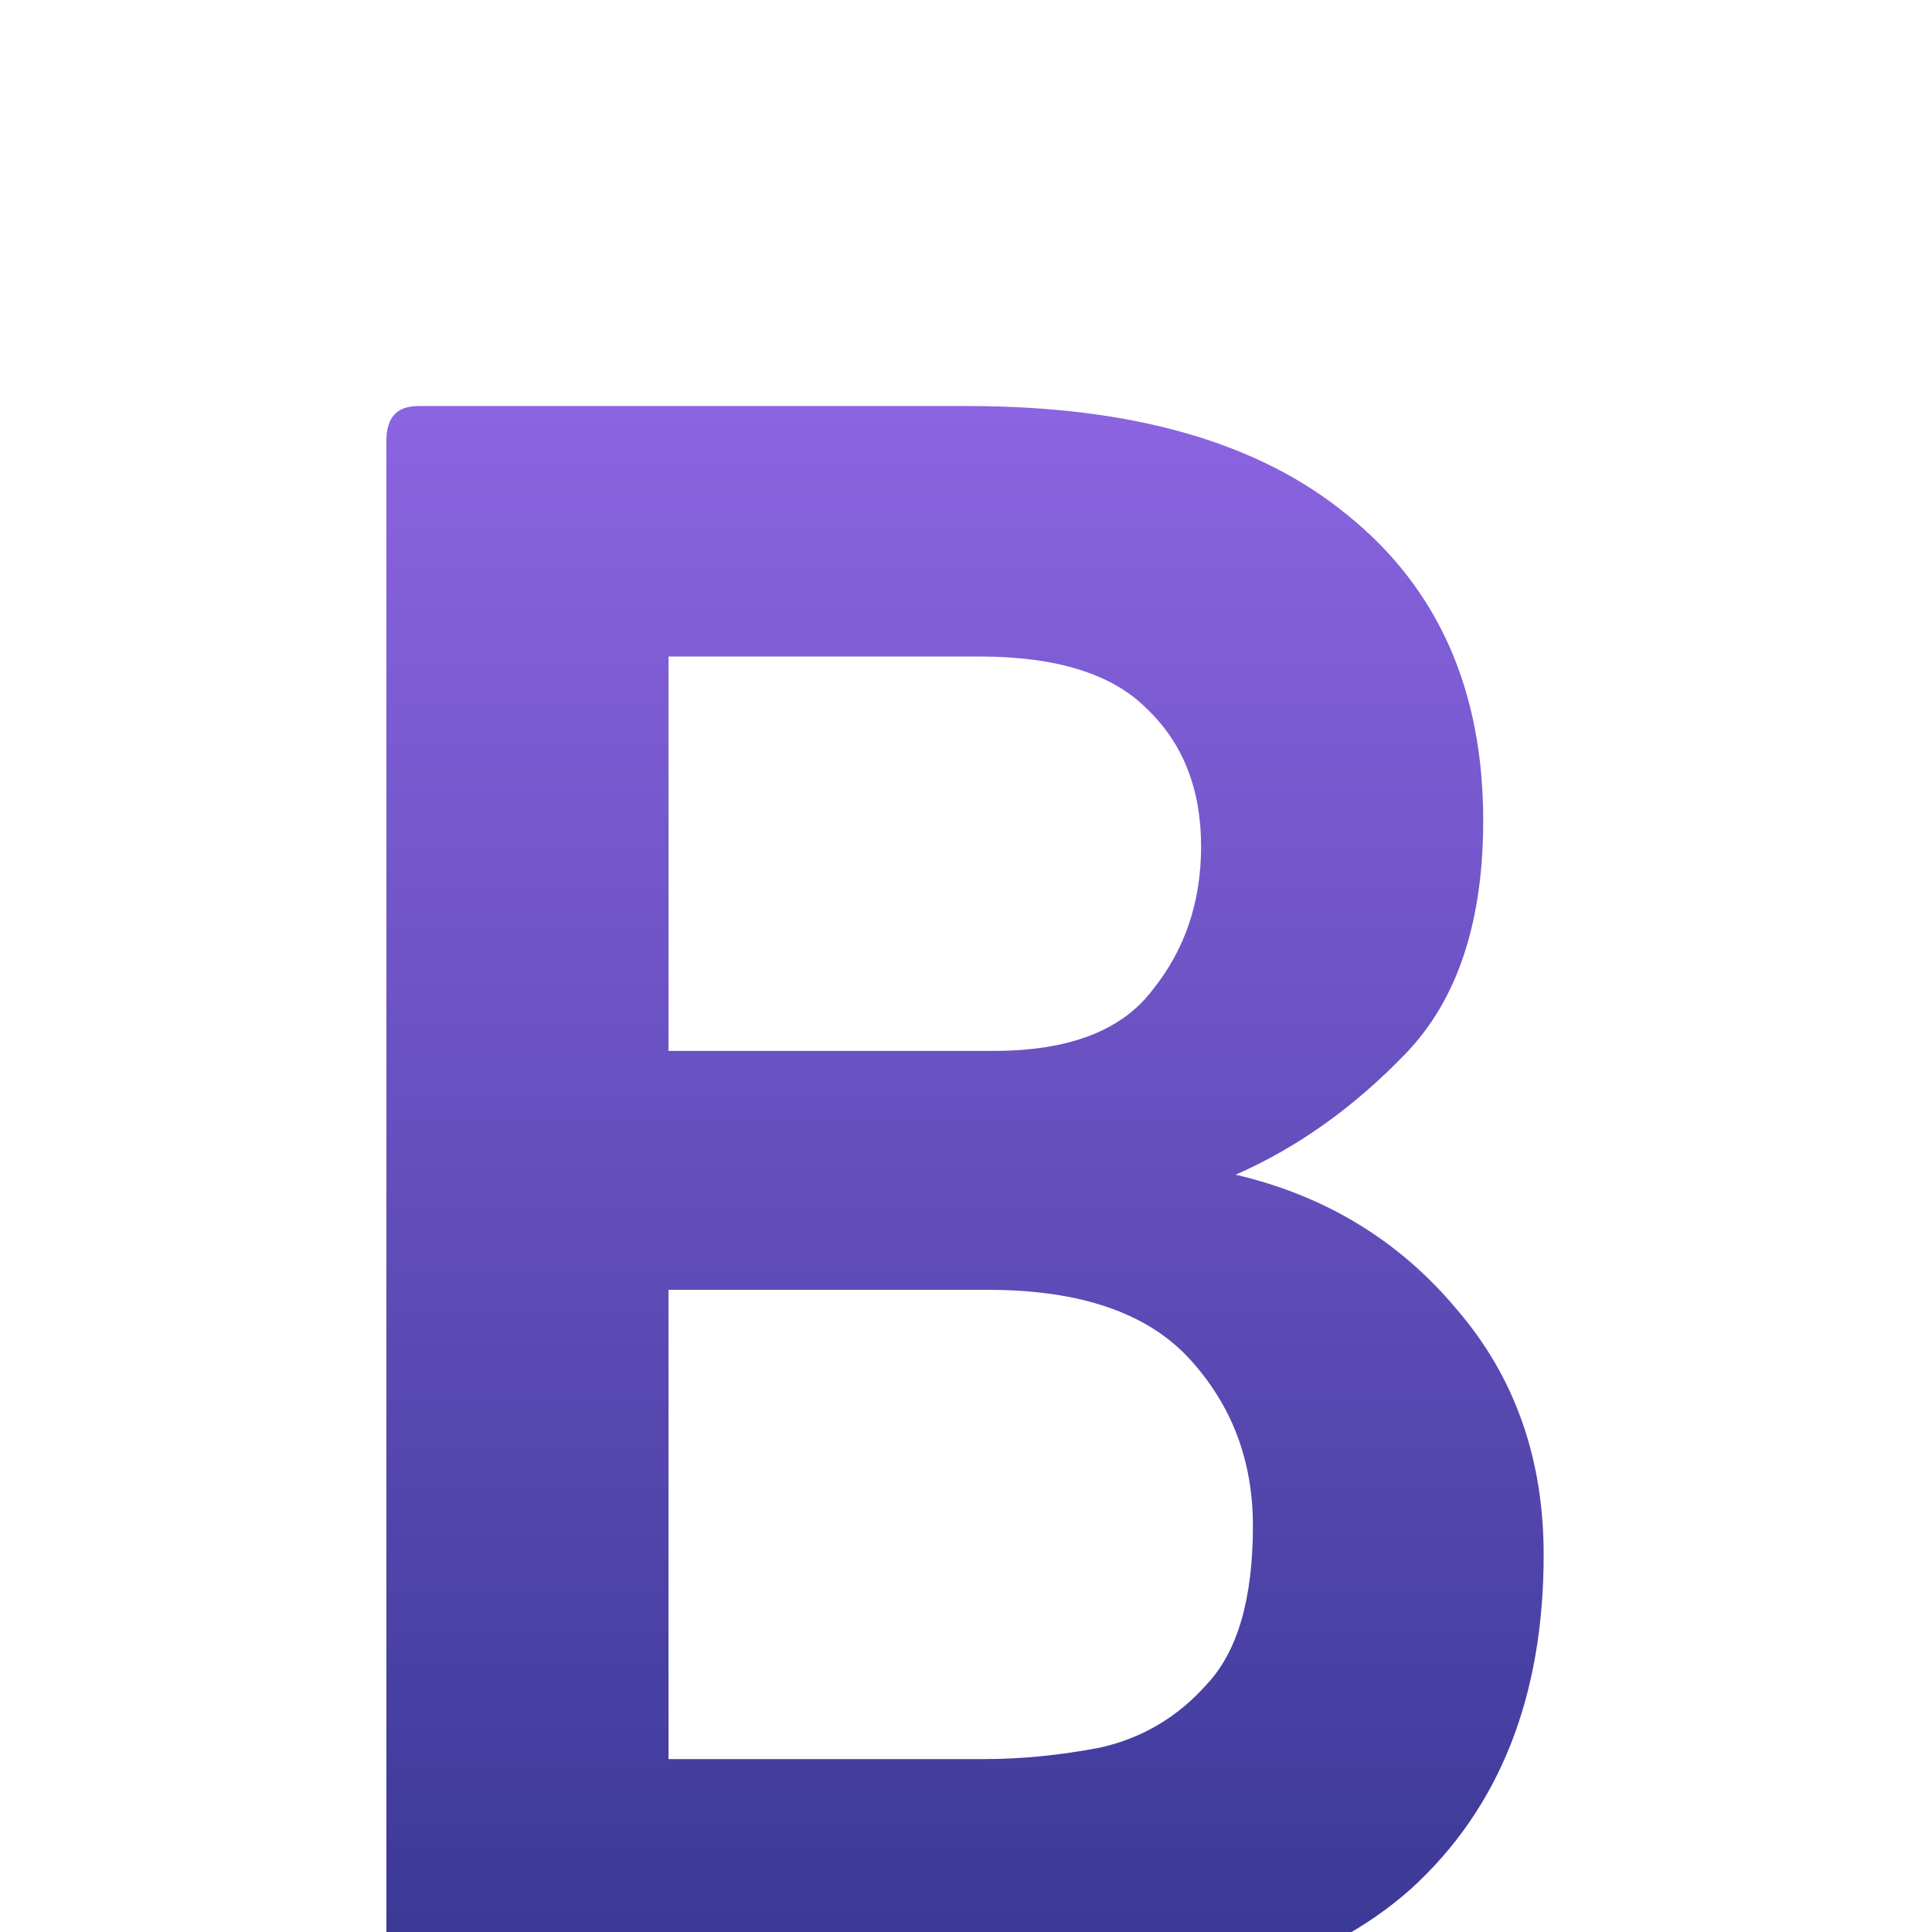 <svg width="1000" height="1000" viewBox="0 0 1000 1000" fill="none" xmlns="http://www.w3.org/2000/svg">
<g clip-path="url(#clip0_34_2)">
<g filter="url(#filter0_d_34_2)">
<path d="M639.565 483.843C686.253 494.77 724.498 518.114 754.299 553.876C784.1 588.643 799 630.862 799 680.53C799 754.039 776.153 811.654 730.458 853.376C684.763 894.104 616.717 914.468 526.321 914.468H216.391C205.464 914.468 200 909.004 200 898.077V103.881C200 91.96 205.464 86 216.391 86H500.99C586.42 86 651.982 104.874 697.677 142.622C744.365 180.37 767.709 233.018 767.709 300.567C767.709 353.216 754.299 393.447 727.478 421.261C700.657 449.076 671.352 469.936 639.565 483.843ZM346.025 419.771H514.4C553.142 419.771 580.459 409.341 596.353 388.48C613.24 367.619 621.684 342.785 621.684 313.978C621.684 284.177 612.247 260.336 593.373 242.455C575.493 224.575 546.685 215.634 506.95 215.634H346.025V419.771ZM346.025 786.323H509.93C528.804 786.323 548.672 784.337 569.532 780.363C591.386 775.396 609.764 764.469 624.664 747.582C640.558 730.695 648.505 703.377 648.505 665.629C648.505 631.855 637.578 603.047 615.724 579.207C593.87 555.366 559.102 543.445 511.42 543.445H346.025V786.323Z" fill="url(#paint0_linear_34_2)"/>
</g>
</g>
<defs>
<filter id="filter0_d_34_2" x="75.829" y="86" width="847.342" height="1076.81" filterUnits="userSpaceOnUse" color-interpolation-filters="sRGB">
<feFlood flood-opacity="0" result="BackgroundImageFix"/>
<feColorMatrix in="SourceAlpha" type="matrix" values="0 0 0 0 0 0 0 0 0 0 0 0 0 0 0 0 0 0 127 0" result="hardAlpha"/>
<feOffset dy="124.171"/>
<feGaussianBlur stdDeviation="62.085"/>
<feComposite in2="hardAlpha" operator="out"/>
<feColorMatrix type="matrix" values="0 0 0 0 0 0 0 0 0 0 0 0 0 0 0 0 0 0 0.25 0"/>
<feBlend mode="normal" in2="BackgroundImageFix" result="effect1_dropShadow_34_2"/>
<feBlend mode="normal" in="SourceGraphic" in2="effect1_dropShadow_34_2" result="shape"/>
</filter>
<linearGradient id="paint0_linear_34_2" x1="3871.23" y1="14.229" x2="3871.23" y2="1131.77" gradientUnits="userSpaceOnUse">
<stop stop-color="#9368E8"/>
<stop offset="1" stop-color="#222B7F"/>
</linearGradient>
<clipPath id="clip0_34_2">
<rect width="1000" height="1000" fill="white"/>
</clipPath>
</defs>
</svg>
